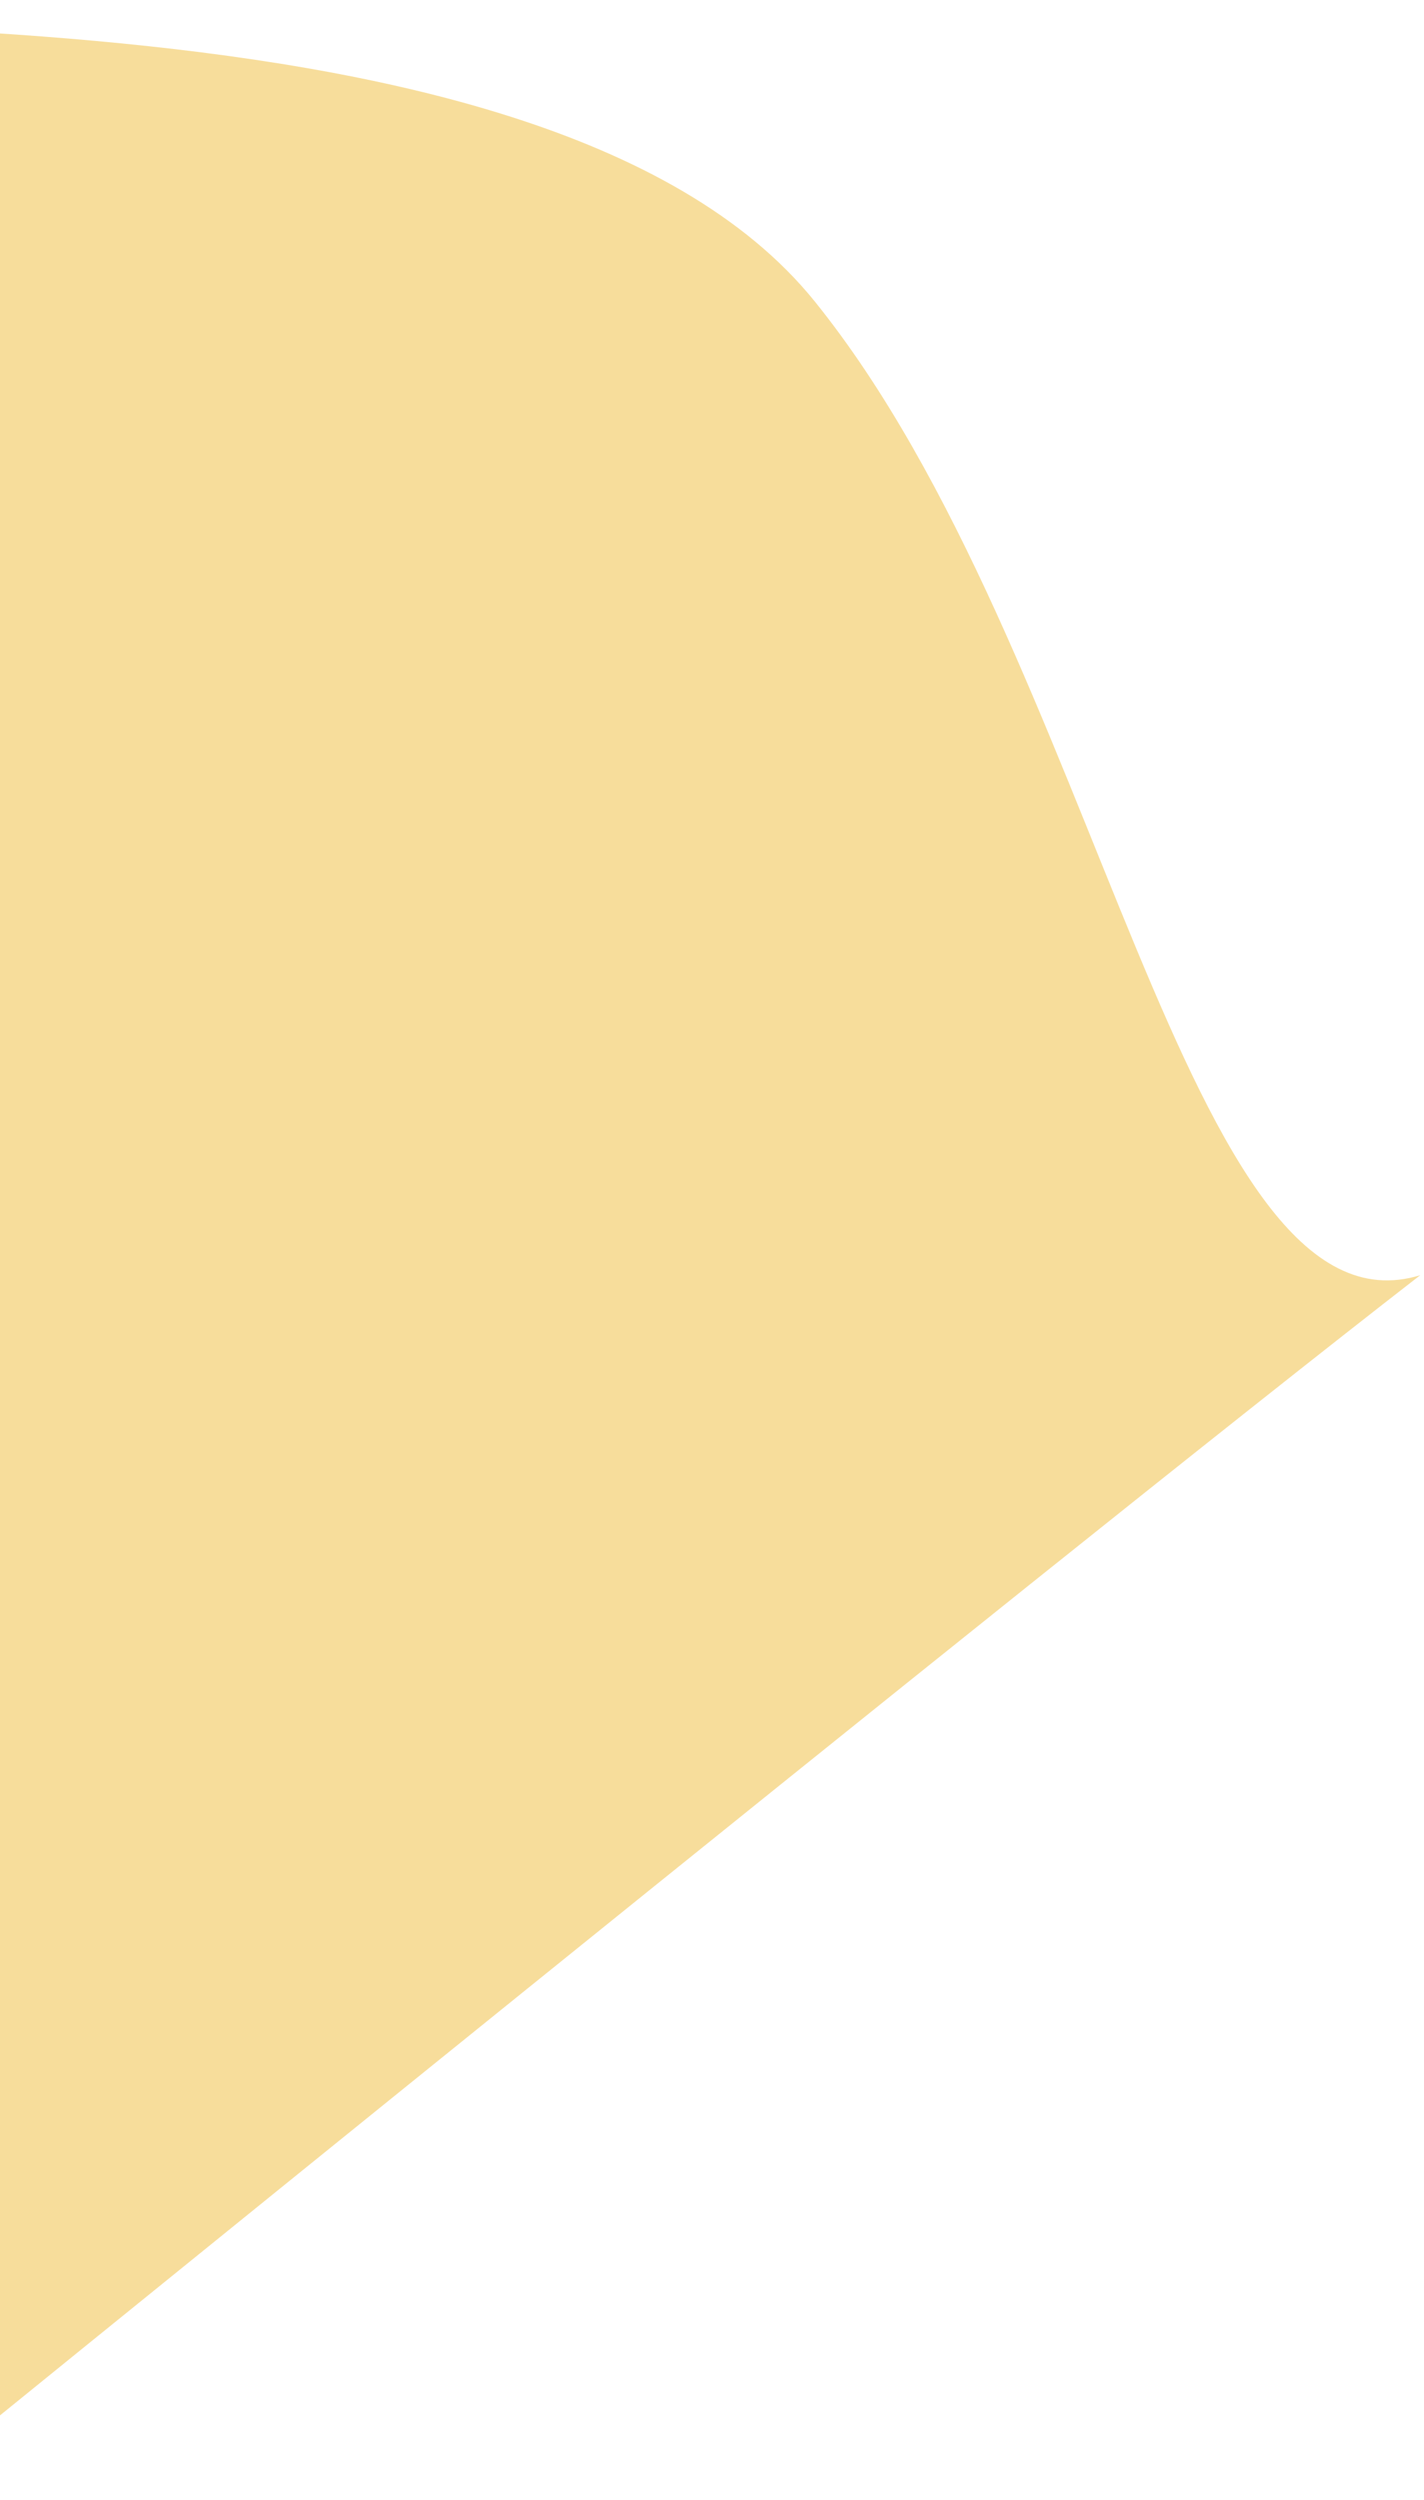 <svg width="208" height="365" viewBox="0 0 208 365" fill="none" xmlns="http://www.w3.org/2000/svg">
<path d="M119 44C78.366 -6.343 -54.887 7.6 -77.925 0.021C-63.801 42.141 -19.284 364.955 -14.001 364C-14.001 364 153.903 227.675 207.446 186.18C173.139 196.688 160.379 95.264 119 44Z" fill="#F1BD38" fill-opacity="0.5"/>
</svg>
